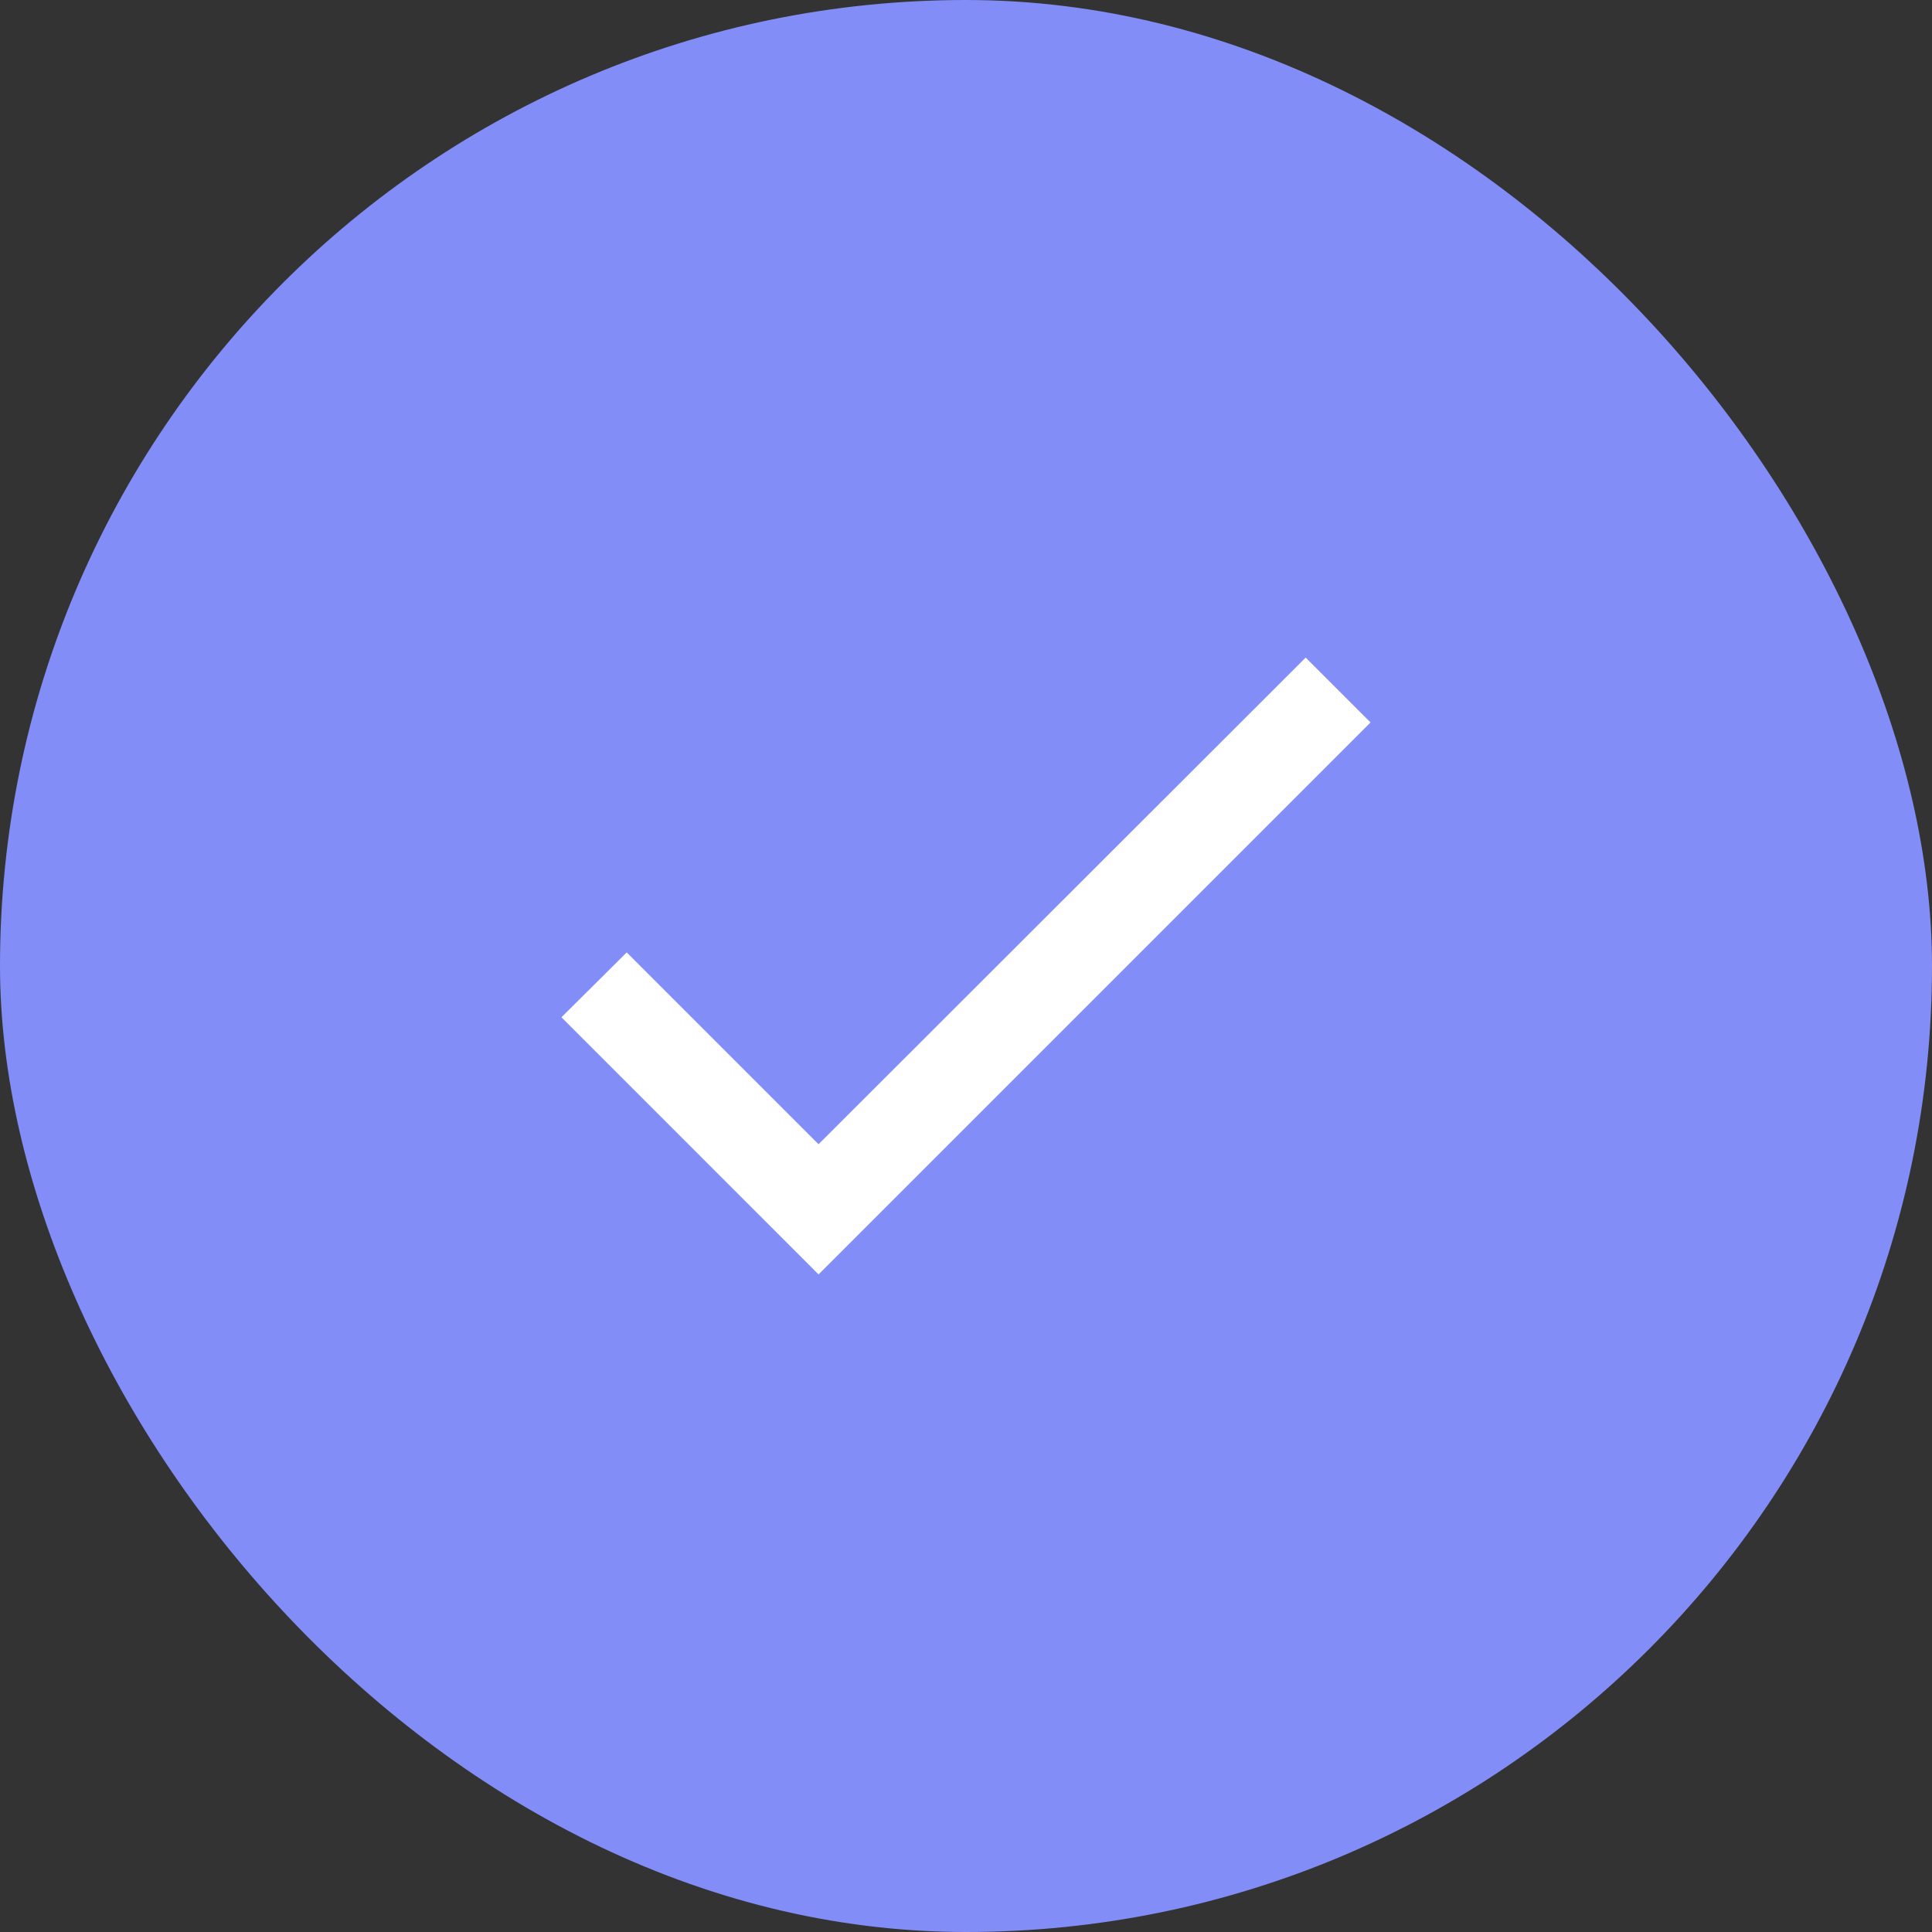 <svg width="28" height="28" viewBox="0 0 28 28" fill="none" xmlns="http://www.w3.org/2000/svg">
<rect x="0" y="0" width="28" height="28" fill="#333333" stroke="none"/>
<rect width="28" height="28" rx="14" fill="#828DF8"/>
<path d="M11.863 16.583L9.083 13.803L8.137 14.743L11.863 18.47L19.863 10.47L18.923 9.53L11.863 16.583Z" fill="white"/>
</svg>
